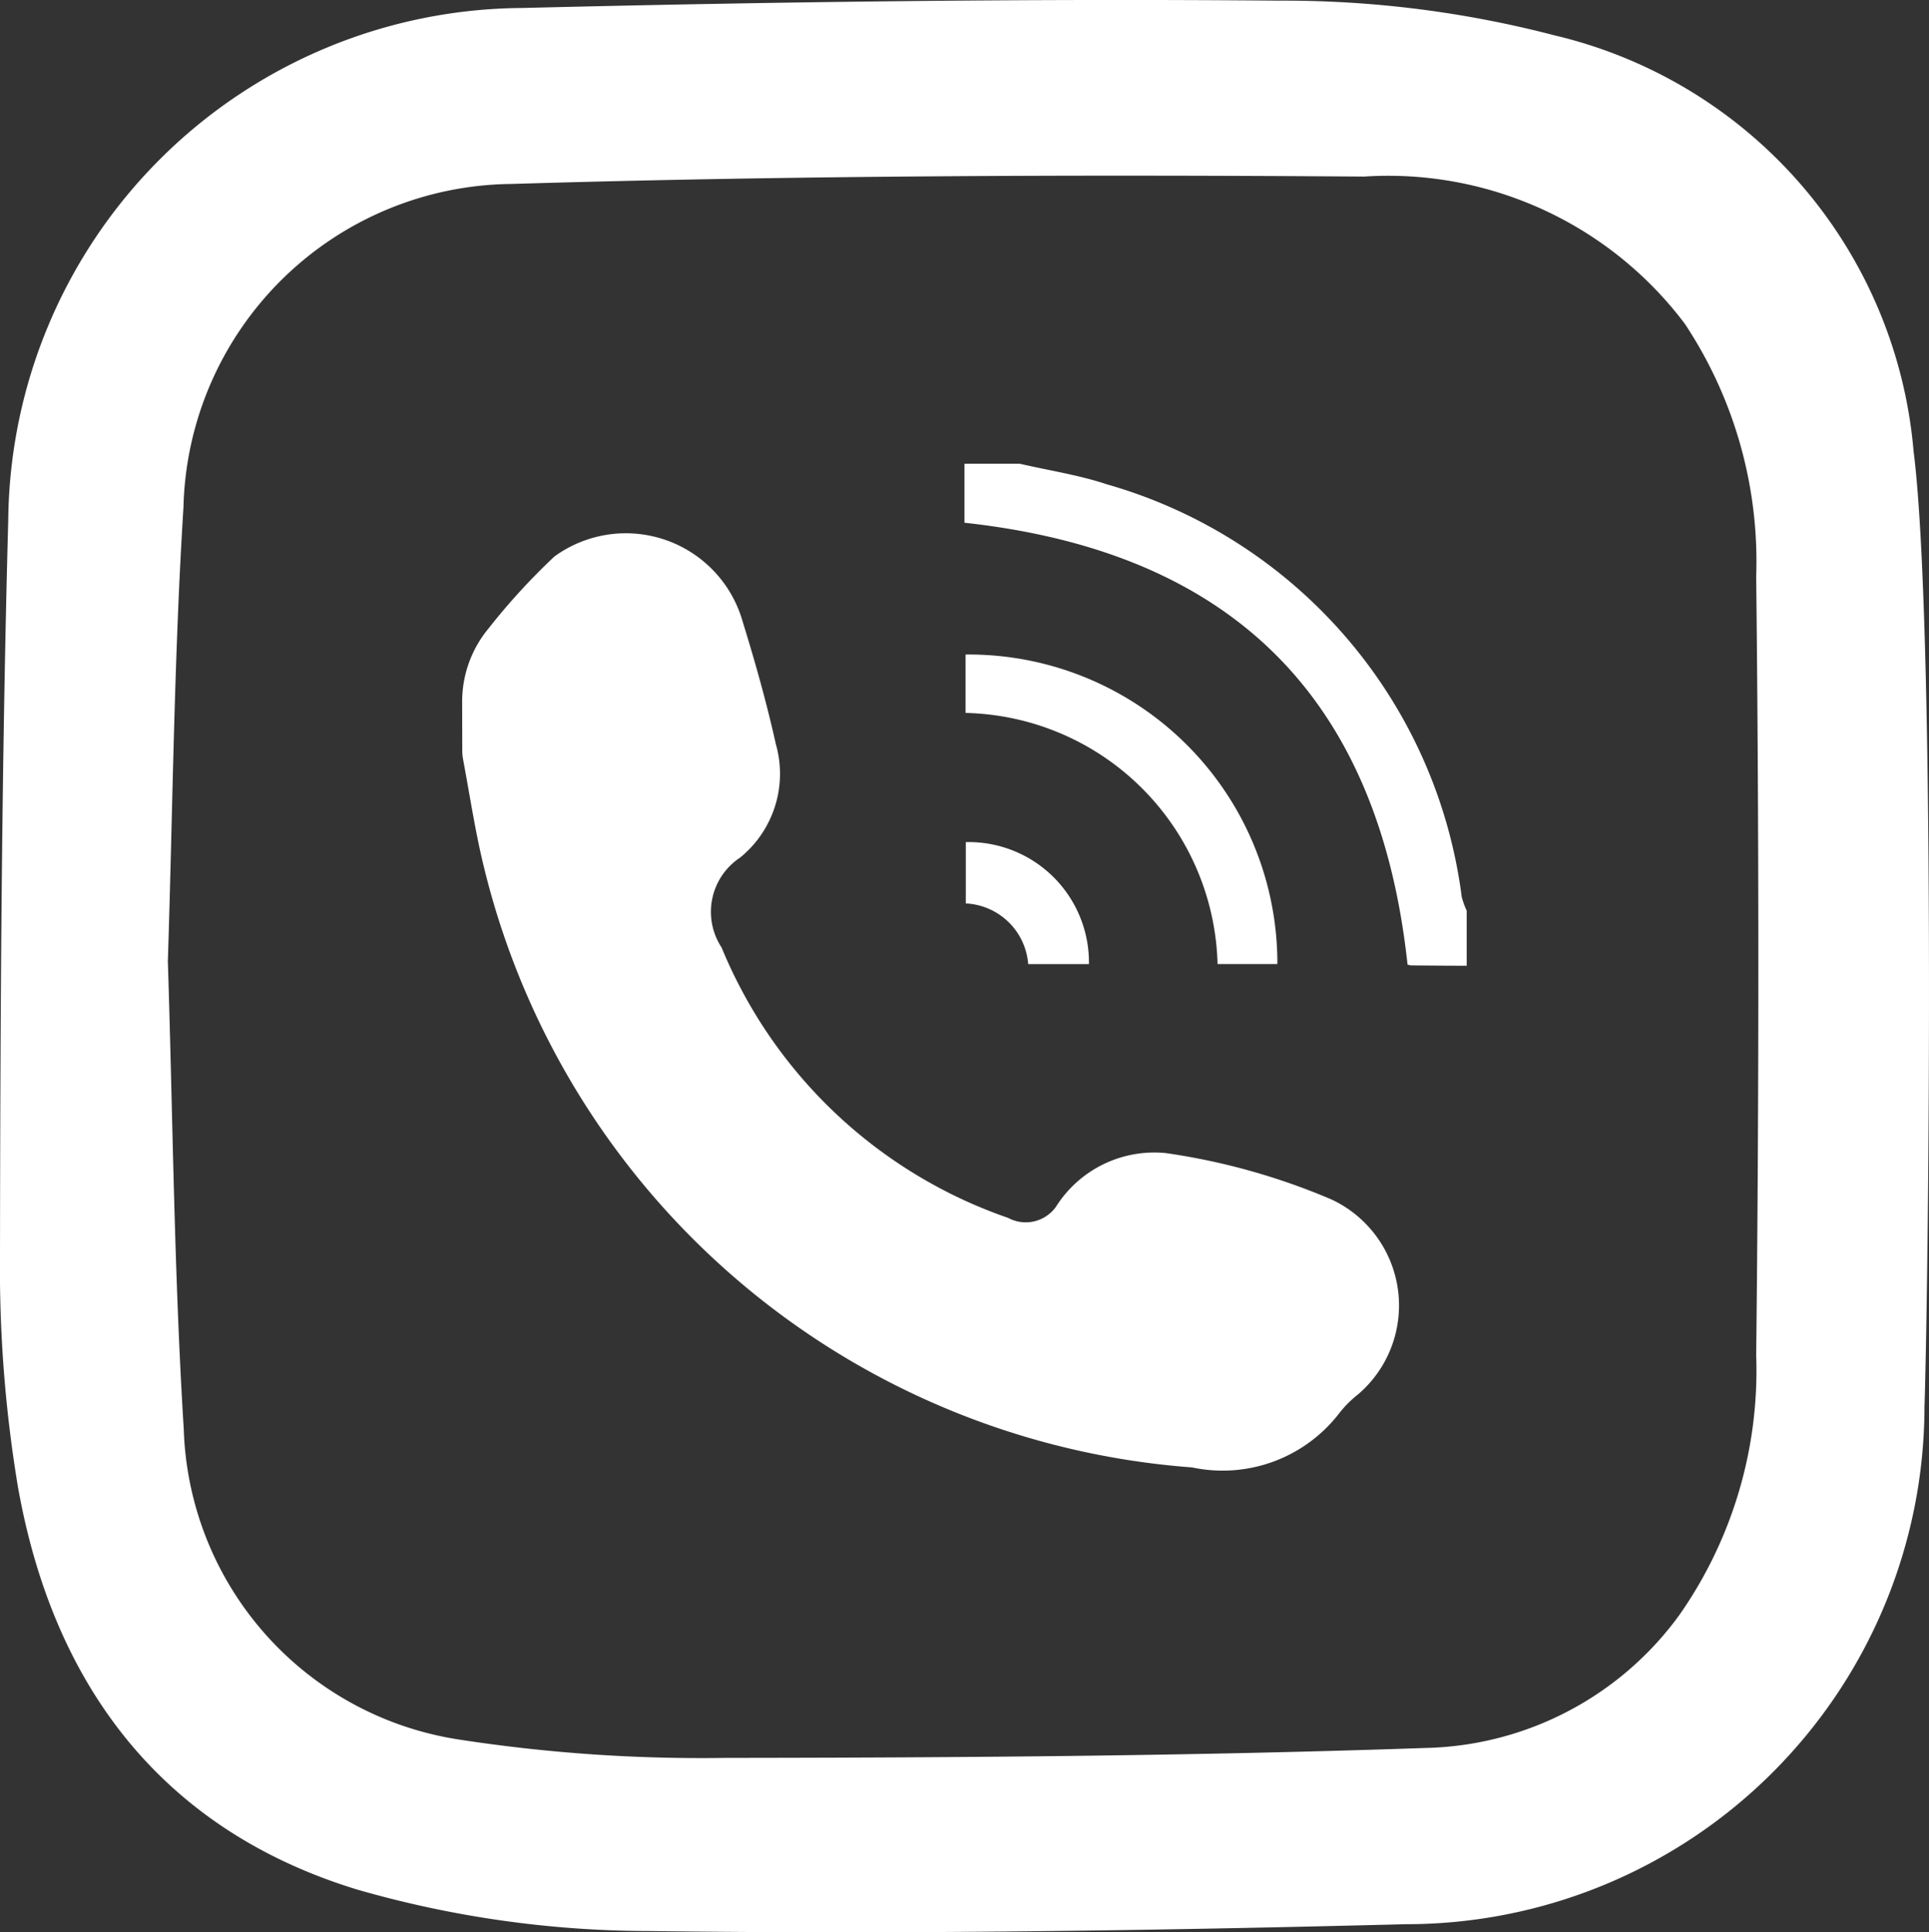 <svg xmlns="http://www.w3.org/2000/svg" xmlns:xlink="http://www.w3.org/1999/xlink" width="38.901" height="38.97" viewBox="0 0 38.901 38.97">
  <rect x="0" y="0" width="38.901" height="38.97" fill="#333333" stroke="none"/>
  <defs>
    <clipPath id="clip-path">
      <rect id="Retângulo_24" data-name="Retângulo 24" width="38.901" height="38.97" fill="#fff"/>
    </clipPath>
  </defs>
  <g id="icone_telefone" clip-path="url(#clip-path)">
    <path id="Caminho_87" data-name="Caminho 87" d="M38.81,28.379a10.453,10.453,0,0,1-10.46,10.427c-5.083.131-10.17.205-15.254.138a21.374,21.374,0,0,1-5.888-.835C3.247,36.9,1.06,33.968.357,29.958A26.822,26.822,0,0,1,0,25.31C.006,20.372.032,15.432.166,10.5A10.431,10.431,0,0,1,10.533.161C15.616.036,20.7-.031,25.787.013a21.625,21.625,0,0,1,5.562.7A9.445,9.445,0,0,1,38.59,9.1c.44,3.425.312,16.318.22,19.283M3.386,19.419c.1,3.123.125,6.271.32,9.408a6.541,6.541,0,0,0,5.578,6.259,32.04,32.04,0,0,0,5.348.366c4.7-.005,9.409-.037,14.108-.2a6.5,6.5,0,0,0,5.132-2.689,8.6,8.6,0,0,0,1.544-5.23q.087-7.854,0-15.709a8.675,8.675,0,0,0-1.437-5.091,7.484,7.484,0,0,0-6.469-2.972c-5.732-.04-11.468-.024-17.2.149A6.682,6.682,0,0,0,3.7,10.228c-.191,3.049-.216,6.109-.316,9.191m5.936-5.271a2.311,2.311,0,0,1,.533-1.475,13.058,13.058,0,0,1,1.329-1.451,2.449,2.449,0,0,1,3.791,1.3c.253.819.487,1.647.673,2.484a2.178,2.178,0,0,1-.72,2.289,1.311,1.311,0,0,0-.374,1.814,9.656,9.656,0,0,0,5.779,5.453.748.748,0,0,0,.964-.225,2.346,2.346,0,0,1,2.211-1.083,13.312,13.312,0,0,1,3.334.931,2.359,2.359,0,0,1,.552,3.932,2.249,2.249,0,0,0-.392.394,2.967,2.967,0,0,1-2.96,1.083A15.907,15.907,0,0,1,9.772,17.539c-.183-.729-.293-1.477-.432-2.217a1.033,1.033,0,0,1-.018-.194Zm10.129-4.8v1.194c5.429.592,8.36,3.563,8.936,8.911a.333.333,0,0,0,.08.017q.557.005,1.113.007V18.366a1.7,1.7,0,0,1-.1-.277A9.972,9.972,0,0,0,22.32,9.767c-.568-.189-1.17-.279-1.756-.415H19.45m5.1,10.09h1.21A6.227,6.227,0,0,0,19.472,13.2v1.178a5.2,5.2,0,0,1,5.082,5.065m-3.819,0H21.96a2.427,2.427,0,0,0-2.483-2.46V18.22a1.327,1.327,0,0,1,1.258,1.226" transform="translate(0 0)" fill="#fff"/>
  </g>
</svg>
